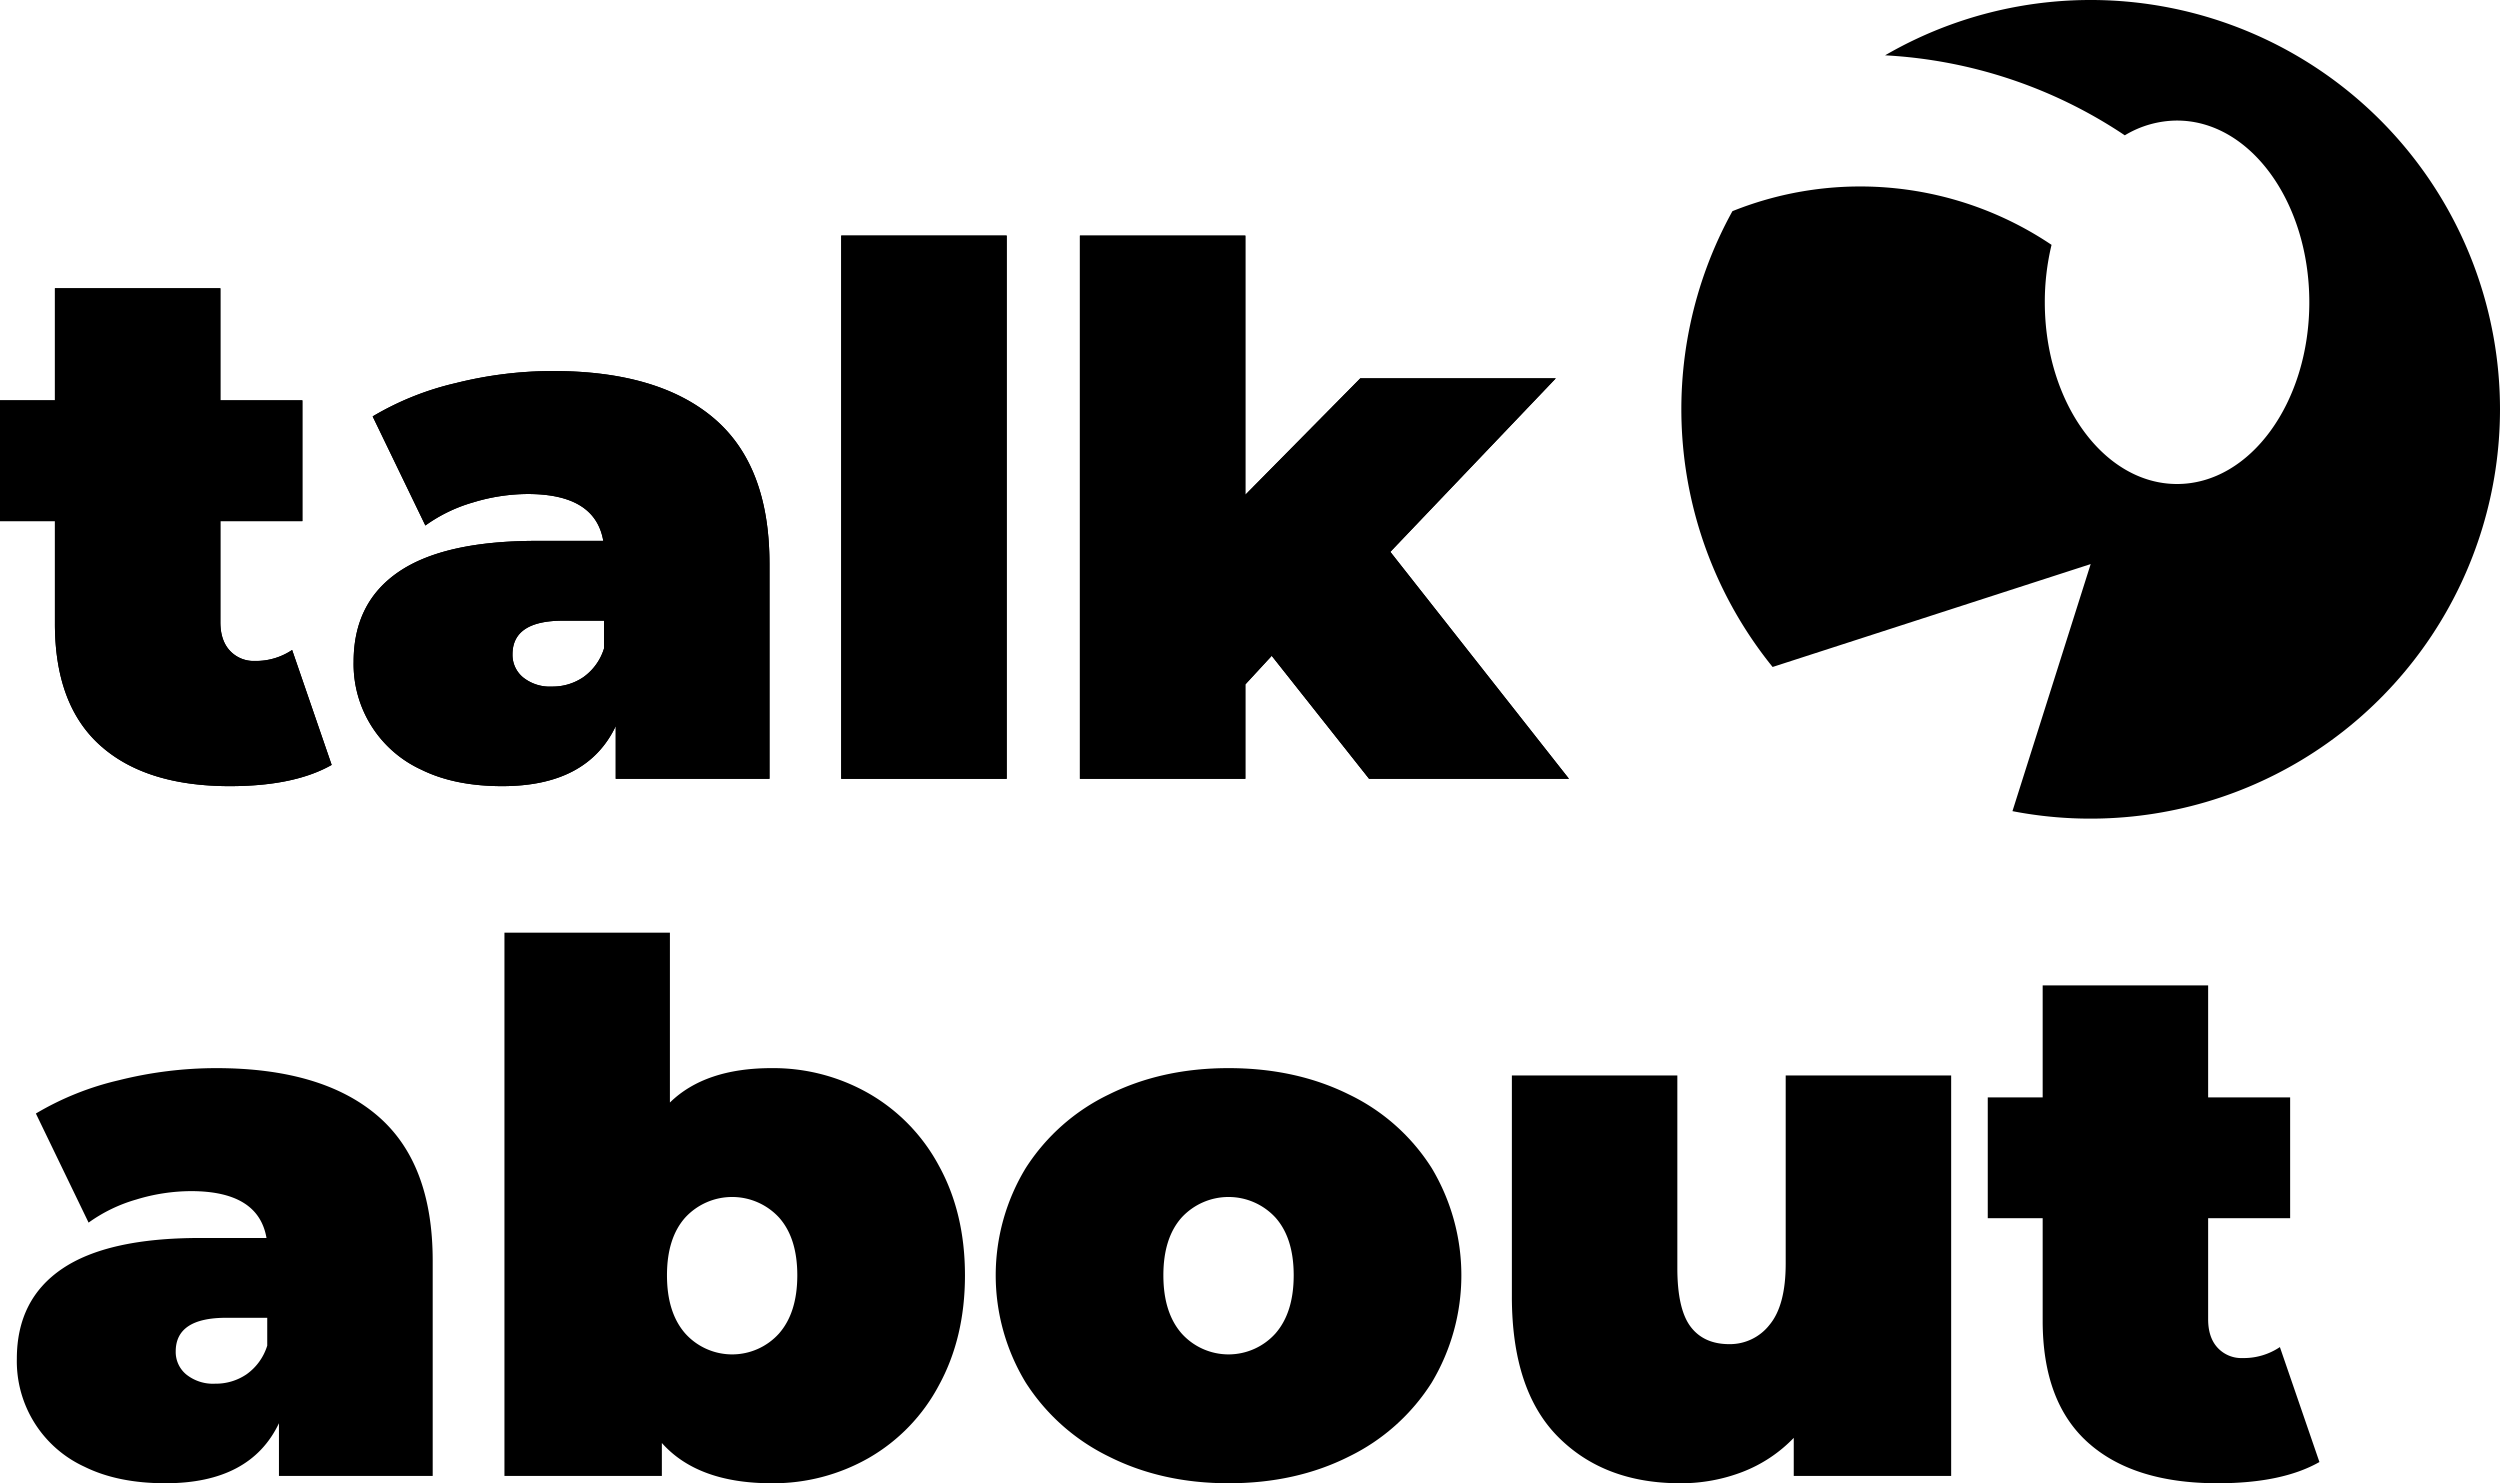 <svg xmlns="http://www.w3.org/2000/svg" viewBox="0 0 663.78 393.823"><title>logo</title><g id="Camada_2" data-name="Camada 2"><g id="Camada_1-2" data-name="Camada 1"><g id="Camada_2-2" data-name="Camada 2"><path d="M663.78,108.68a108.742,108.742,0,0,1-129.45,106.69l20.77-65.6-84.45,27.32a108.751,108.751,0,0,1-10.67-121.02,91.008,91.008,0,0,1,84.73,8.94,64.884,64.884,0,0,0-1.79,15.25c0,26.65,15.72,48.25,35.11,48.25,19.4,0,35.12-21.6,35.12-48.25s-15.72-48.25-35.12-48.25a27.021,27.021,0,0,0-13.87,3.92,126.406,126.406,0,0,0-63.65-21.24,108.701,108.701,0,0,1,163.27,93.99Z"/><path d="M88.061,203.094q-9.914,5.635-27.021,5.637-22.356,0-34.408-10.788-12.055-10.79-12.052-32.367V138.36H0v-32.075H14.58V76.543H58.513v29.743h21.772v32.075H58.513v26.827q0,4.861,2.527,7.581a8.59,8.59,0,0,0,6.609,2.722,17.178,17.178,0,0,0,9.914-2.916Z"/><path d="M189.532,111.048q14.771,12.538,14.774,38.587v57.152H163.483V192.791q-7.581,15.942-30.131,15.94-12.639,0-21.48-4.373a30.807,30.807,0,0,1-17.981-28.674q0-15.746,12.052-23.911,12.051-8.164,36.546-8.165h17.69q-2.141-12.438-20.022-12.441a50.212,50.212,0,0,0-14.58,2.235,41.004,41.004,0,0,0-12.636,6.124l-13.996-28.965a77.279,77.279,0,0,1,22.063-8.845,106.625,106.625,0,0,1,25.757-3.208Q174.758,98.51,189.532,111.048Zm-34.602,68.718a14.608,14.608,0,0,0,5.443-7.582v-7.387H149.487q-13.414,0-13.414,8.942a7.737,7.737,0,0,0,2.819,6.124,11.355,11.355,0,0,0,7.679,2.43A14.452,14.452,0,0,0,154.93,179.767Z"/><path d="M223.355,62.547h43.933V206.788h-43.933Z"/><path d="M337.656,174.129l-6.998,7.582v25.077H286.726V62.547H330.658v68.815l30.52-30.909h51.903L369.148,146.525l47.433,60.263H363.511Z"/><path d="M88.061,203.094q-9.914,5.635-27.021,5.637-22.356,0-34.408-10.788-12.055-10.79-12.052-32.367V138.36H0v-32.075H14.58V76.543H58.513v29.743h21.772v32.075H58.513v26.827q0,4.861,2.527,7.581a8.59,8.59,0,0,0,6.609,2.722,17.178,17.178,0,0,0,9.914-2.916Z"/><path d="M189.532,111.048q14.771,12.538,14.774,38.587v57.152H163.483V192.791q-7.581,15.942-30.131,15.94-12.639,0-21.48-4.373a30.807,30.807,0,0,1-17.981-28.674q0-15.746,12.052-23.911,12.051-8.164,36.546-8.165h17.69q-2.141-12.438-20.022-12.441a50.212,50.212,0,0,0-14.58,2.235,41.004,41.004,0,0,0-12.636,6.124l-13.996-28.965a77.279,77.279,0,0,1,22.063-8.845,106.625,106.625,0,0,1,25.757-3.208Q174.758,98.51,189.532,111.048Zm-34.602,68.718a14.608,14.608,0,0,0,5.443-7.582v-7.387H149.487q-13.414,0-13.414,8.942a7.737,7.737,0,0,0,2.819,6.124,11.355,11.355,0,0,0,7.679,2.43A14.452,14.452,0,0,0,154.93,179.767Z"/><path d="M223.355,62.547h43.933V206.788h-43.933Z"/><path d="M337.656,174.129l-6.998,7.582v25.077H286.726V62.547H330.658v68.815l30.52-30.909h51.903L369.148,146.525l47.433,60.263H363.511Z"/><path d="M100.113,296.14q14.771,12.538,14.774,38.587v57.151H74.064V377.882q-7.581,15.942-30.131,15.94-12.639,0-21.48-4.374A30.806,30.806,0,0,1,4.471,360.776q0-15.747,12.052-23.911,12.051-8.164,36.546-8.164H70.759q-2.141-12.438-20.022-12.441a50.212,50.212,0,0,0-14.58,2.235,40.992,40.992,0,0,0-12.636,6.123L9.525,295.654a77.25,77.25,0,0,1,22.063-8.845,106.602,106.602,0,0,1,25.757-3.208Q85.339,283.601,100.113,296.14ZM65.511,364.858a14.605,14.605,0,0,0,5.443-7.582v-7.387H60.068q-13.414,0-13.414,8.942a7.737,7.737,0,0,0,2.819,6.123,11.353,11.353,0,0,0,7.679,2.431A14.453,14.453,0,0,0,65.511,364.858Z"/><path d="M230.647,290.308a48.542,48.542,0,0,1,18.662,19.245q6.898,12.538,6.901,29.062,0,16.525-6.901,29.159A48.373,48.373,0,0,1,230.647,387.116a51.105,51.105,0,0,1-25.757,6.707q-19.637,0-29.159-10.692v8.748H133.936V247.638h43.933v45.1q9.331-9.135,27.021-9.137A51.095,51.095,0,0,1,230.647,290.308ZM206.833,354.069q4.857-5.54,4.86-15.454,0-9.914-4.86-15.357a16.939,16.939,0,0,0-24.882,0q-4.861,5.445-4.86,15.357,0,9.914,4.86,15.454a16.739,16.739,0,0,0,24.882,0Z"/><path d="M294.408,386.727a54.583,54.583,0,0,1-22.064-19.634,54.864,54.864,0,0,1,0-56.957,53.906,53.906,0,0,1,22.064-19.537q14.092-6.998,31.783-6.998,17.882,0,31.978,6.998a53.25,53.25,0,0,1,21.966,19.537,55.443,55.443,0,0,1,0,56.957A53.914,53.914,0,0,1,358.169,386.727q-14.098,7.099-31.978,7.096Q308.5,393.823,294.408,386.727Zm44.224-32.658q4.857-5.54,4.86-15.454,0-9.914-4.86-15.357a16.939,16.939,0,0,0-24.882,0q-4.862,5.445-4.86,15.357,0,9.914,4.86,15.454a16.739,16.739,0,0,0,24.882,0Z"/><path d="M518.056,285.545v106.333H476.262v-10.108a37.655,37.655,0,0,1-13.607,9.039,45.357,45.357,0,0,1-16.524,3.014q-20.219,0-32.463-12.345-12.248-12.341-12.247-37.227V285.545h43.933v51.125q0,10.89,3.499,15.552,3.5,4.666,10.303,4.665a13.339,13.339,0,0,0,10.692-5.151q4.273-5.147,4.276-16.231v-49.959Z"/><path d="M615.836,388.185q-9.914,5.635-27.021,5.638-22.358,0-34.408-10.789-12.056-10.789-12.053-32.367V323.452h-14.579V291.377h14.579V261.634h43.934V291.377h21.772v32.074H586.288v26.826q0,4.862,2.527,7.582a8.589,8.589,0,0,0,6.609,2.721,17.183,17.183,0,0,0,9.914-2.915Z"/></g></g></g></svg>